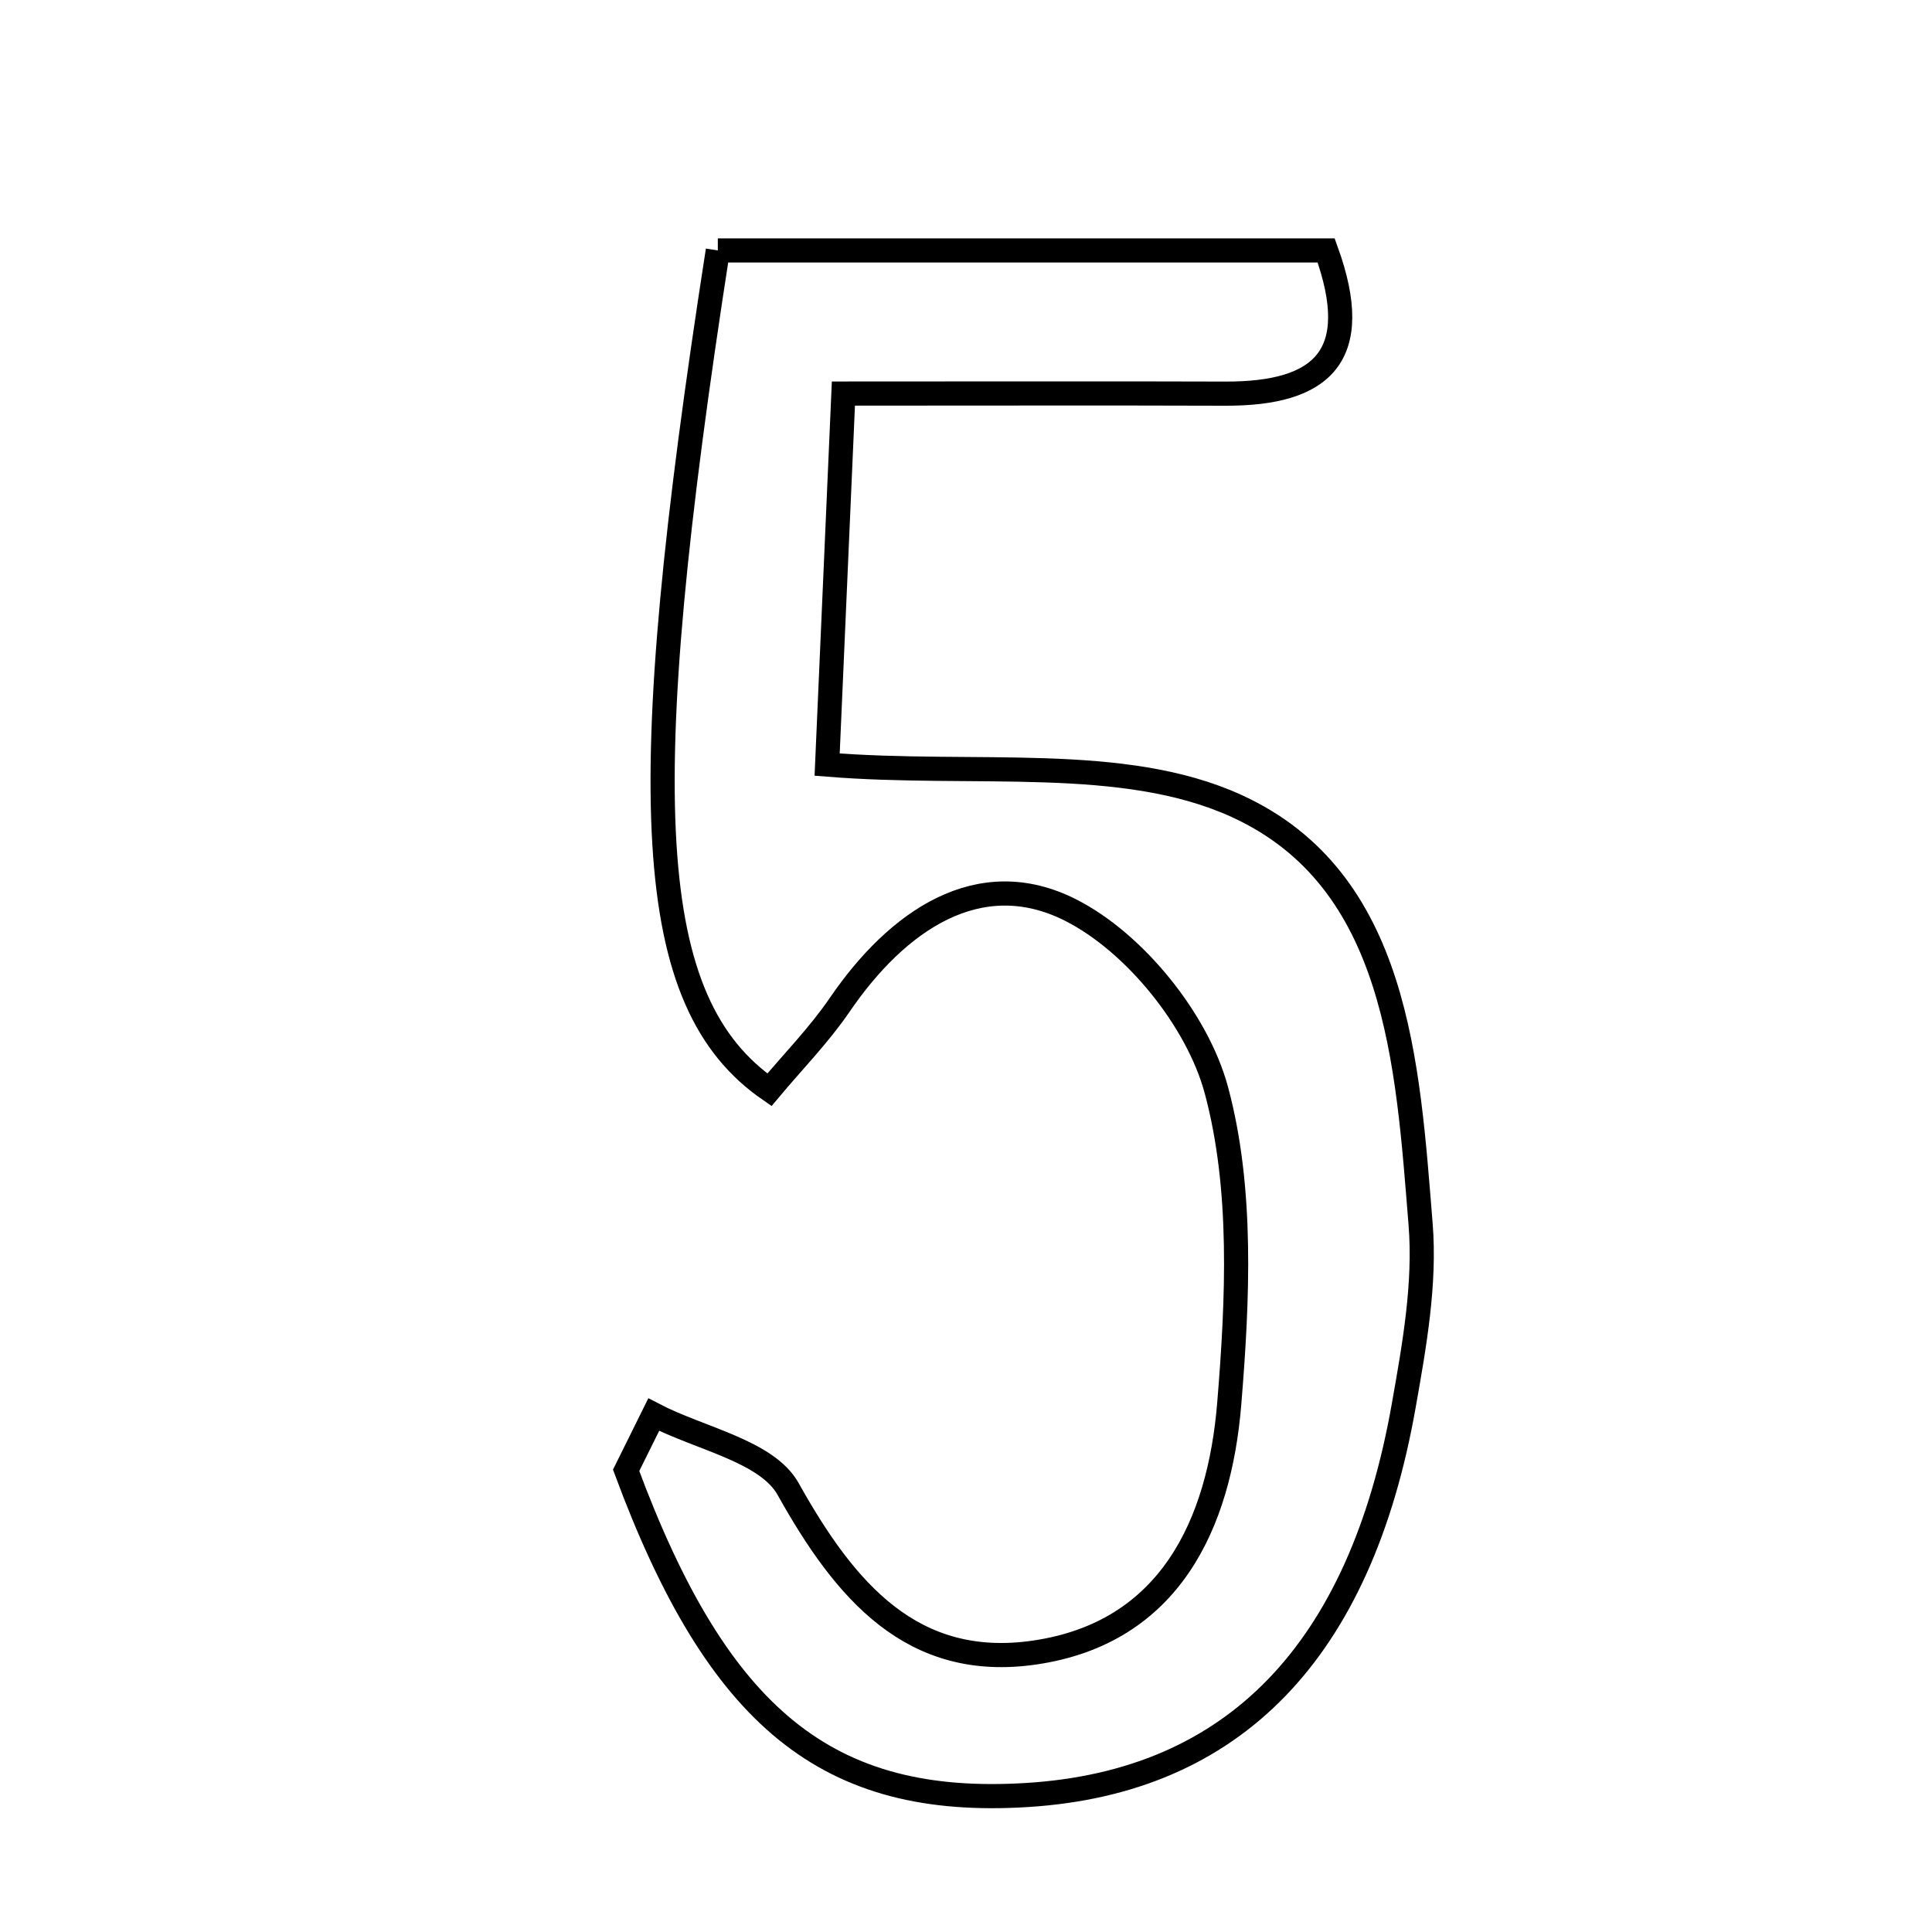 <svg xmlns="http://www.w3.org/2000/svg" viewBox="0.0 0.0 24.0 24.0" height="200px" width="200px"><path fill="none" stroke="black" stroke-width=".3" stroke-opacity="1.0"  filling="0" d="M8.917 3.111 C11.405 3.111 13.916 3.111 16.474 3.111 C16.951 4.427 16.422 4.894 15.221 4.89 C13.725 4.885 12.23 4.889 10.477 4.889 C10.395 6.757 10.326 8.326 10.275 9.498 C12.112 9.647 13.95 9.367 15.363 10.013 C17.364 10.928 17.486 13.21 17.647 15.205 C17.707 15.945 17.57 16.713 17.439 17.454 C16.9 20.521 15.322 22.138 12.761 22.298 C10.283 22.453 8.922 21.351 7.778 18.265 C7.893 18.034 8.008 17.803 8.121 17.573 C8.695 17.872 9.528 18.026 9.791 18.498 C10.496 19.76 11.33 20.752 12.856 20.528 C14.535 20.281 15.148 18.927 15.27 17.438 C15.376 16.143 15.44 14.768 15.11 13.541 C14.877 12.676 14.098 11.71 13.301 11.306 C12.161 10.728 11.142 11.442 10.432 12.481 C10.173 12.86 9.847 13.192 9.558 13.538 C7.995 12.457 7.855 9.937 8.917 3.111"></path></svg>